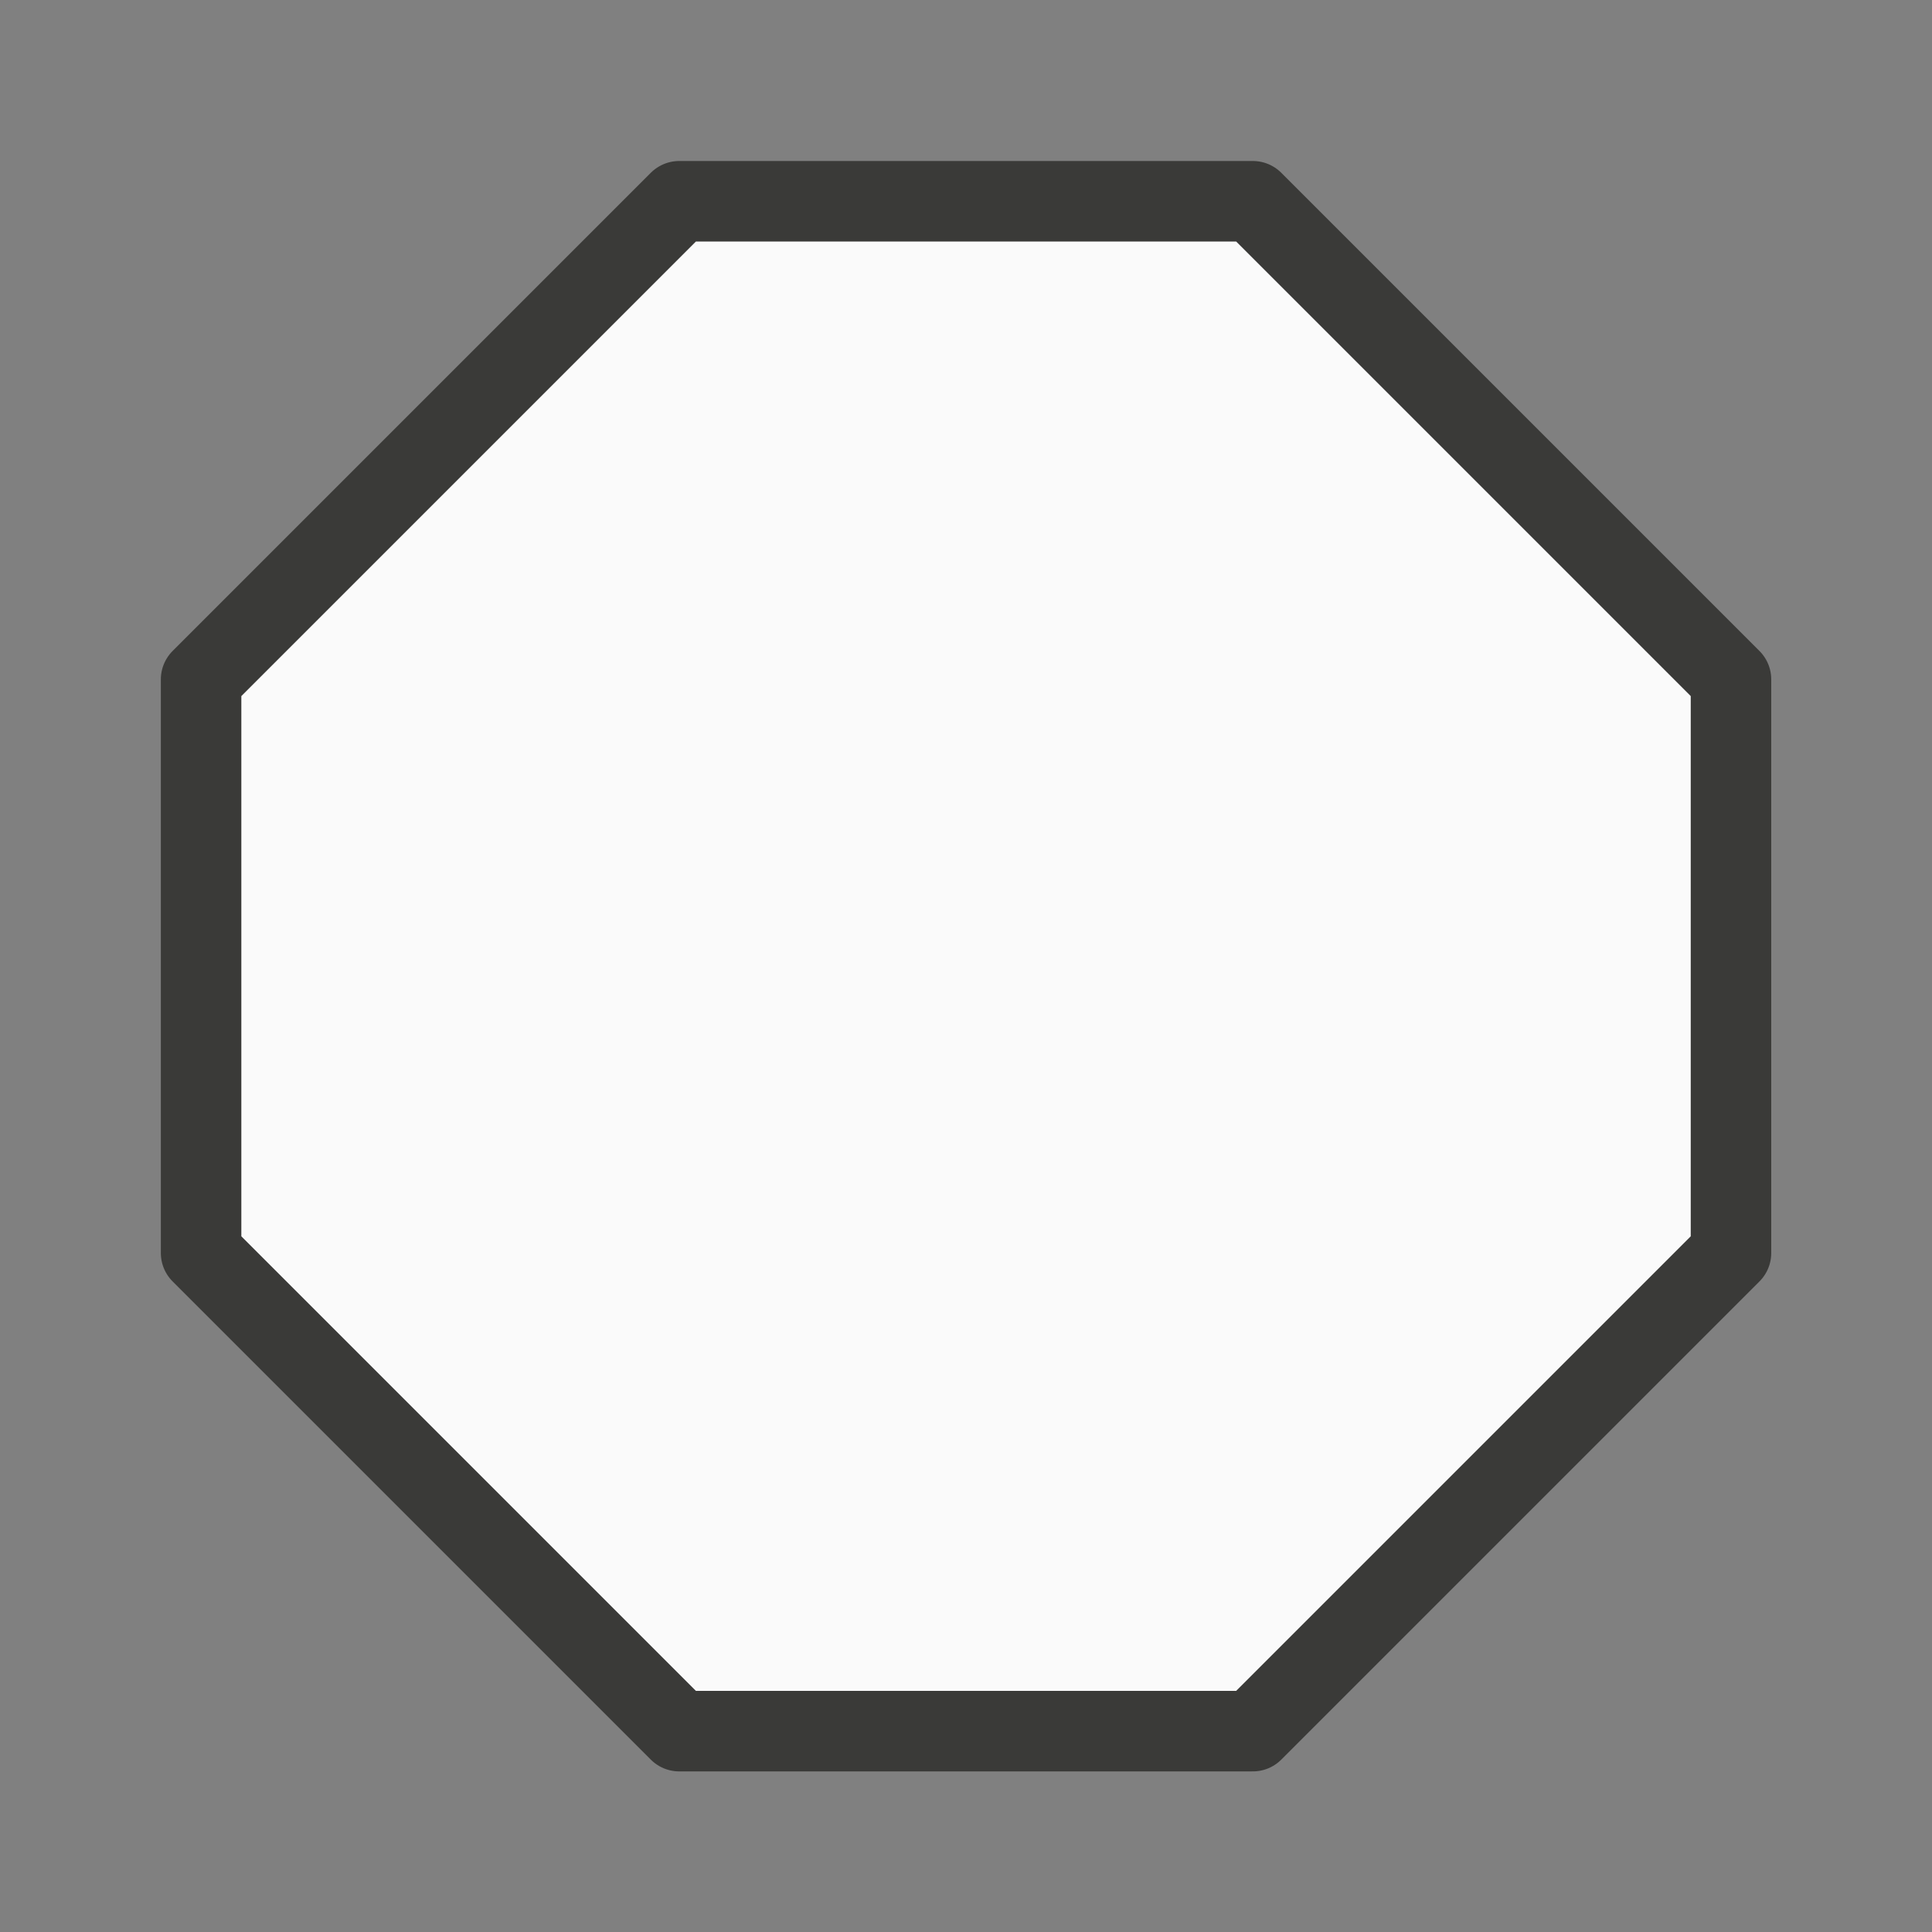 <?xml-stylesheet type="text/css" href="icons.css" ?><svg xmlns="http://www.w3.org/2000/svg" viewBox="0 0 24 24"><rect x="0" y="0" width="24" height="24" fill="#808080" stroke="none"/><path fill="#fafafa" stroke="#3a3a38" stroke-linecap="round" stroke-linejoin="round" d="m8.438 2.5-5.94 5.94v7.125l5.94 5.94h7.125l5.94-5.94v-7.125l-5.94-5.94z" class="icn icn--shape-color"/></svg>